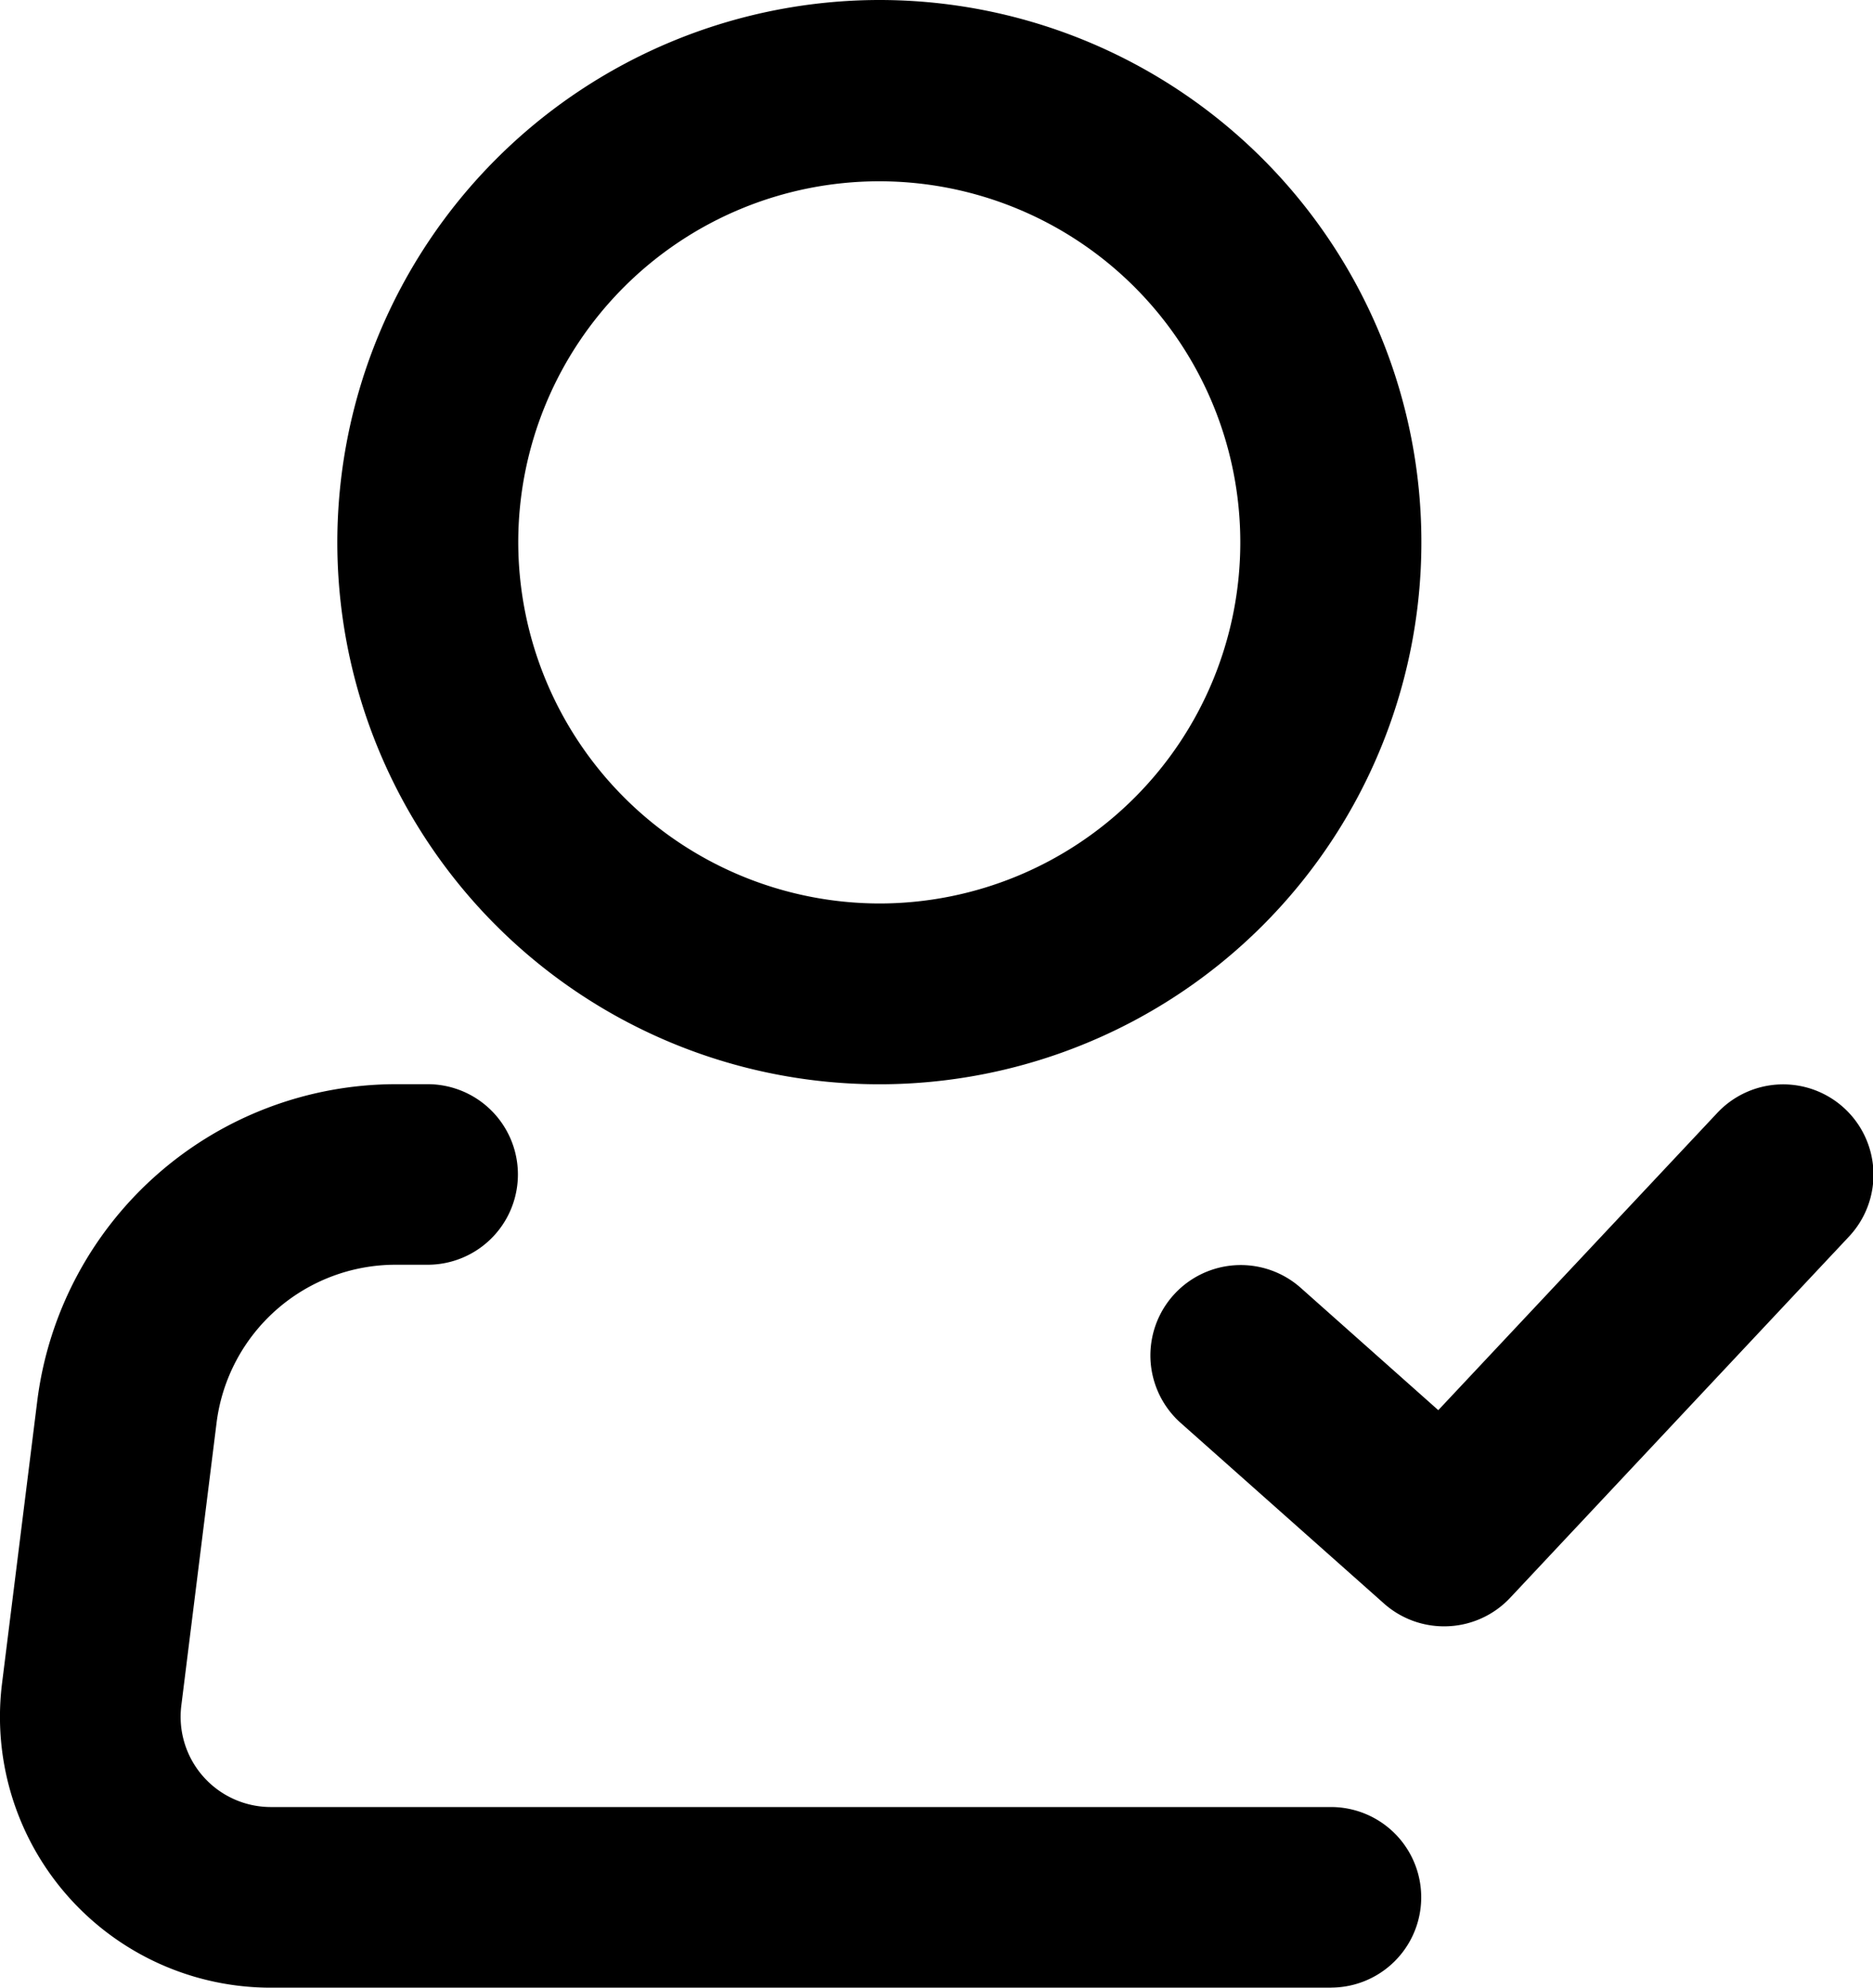 <svg xmlns="http://www.w3.org/2000/svg" width="22.827" height="24.22" viewBox="0 0 22.827 24.22"><path d="M5.605-1A6.606,6.606,0,1,1-1,5.606,6.613,6.613,0,0,1,5.605-1Zm0,11.009a4.4,4.4,0,1,0-4.4-4.4A4.409,4.409,0,0,0,5.605,10.009Z" transform="translate(5.111 1)"/><path d="M18.487,24.009H5.569A3.3,3.3,0,0,1,2.291,20.3l.429-3.439A4.41,4.41,0,0,1,7.09,13h.388a1.1,1.1,0,0,1,0,2.2H7.091a2.2,2.2,0,0,0-2.186,1.929L4.476,20.57a1.1,1.1,0,0,0,1.093,1.238H18.487a1.1,1.1,0,0,1,0,2.2Z" transform="translate(-2.266 0.211)"/><path d="M18.578,19.606a1.1,1.1,0,0,1-.731-.278l-2.477-2.2a1.1,1.1,0,1,1,1.463-1.646l1.676,1.49,3.4-3.622a1.1,1.1,0,1,1,1.606,1.506l-4.128,4.4A1.1,1.1,0,0,1,18.578,19.606Z" transform="translate(-0.98 0.211)"/></svg>